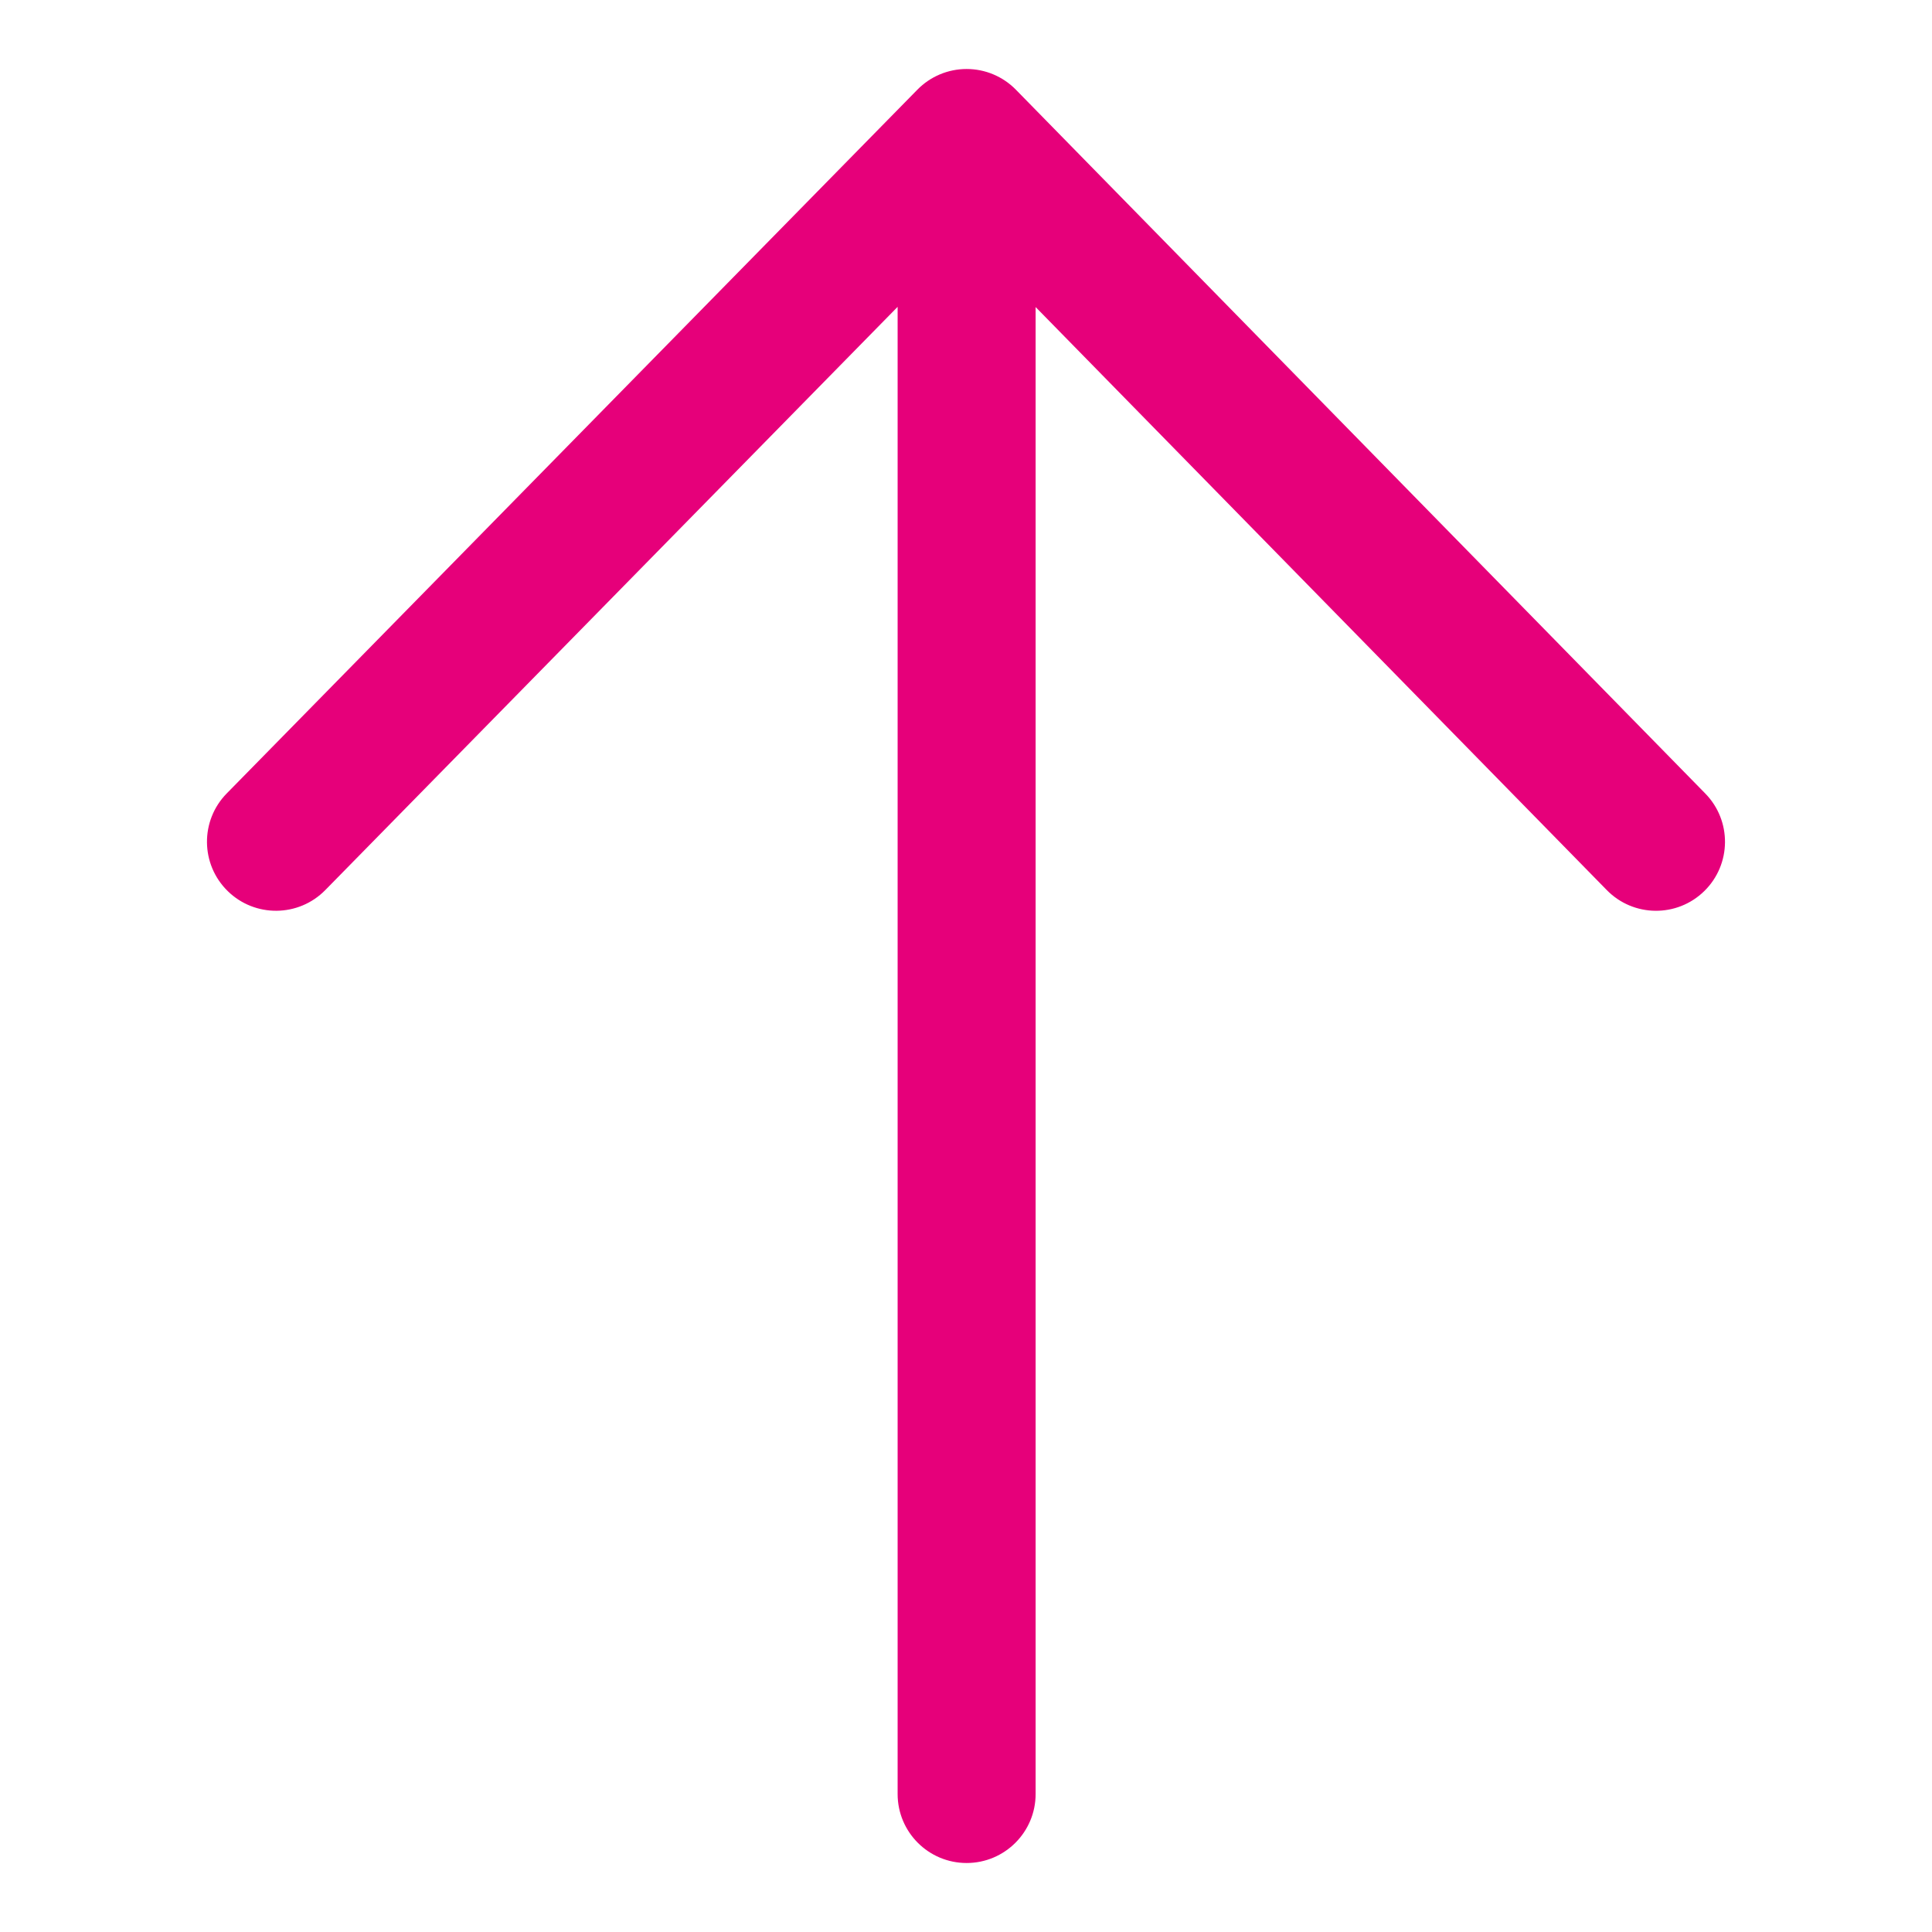 <svg width="48" height="48" viewBox="0 0 28 28" fill="#e6007a" xmlns="http://www.w3.org/2000/svg" stroke-width="2" stroke-linecap="round" stroke-linejoin="round" stroke="#e6007a"><path fill-rule="evenodd" clip-rule="evenodd" d="M23.286 12.899C23.672 13.294 24.305 13.301 24.7 12.914C25.094 12.528 25.101 11.895 24.714 11.5L14.723 1.3C14.535 1.108 14.278 1 14.009 1C13.74 1 13.483 1.108 13.295 1.3L3.286 11.499C2.899 11.893 2.905 12.527 3.3 12.914C3.694 13.3 4.327 13.294 4.714 12.9L13.009 4.447L13.009 26C13.009 26.552 13.456 27 14.009 27C14.561 27 15.009 26.552 15.009 26L15.009 4.45L23.286 12.899Z" stroke="none"></path></svg>